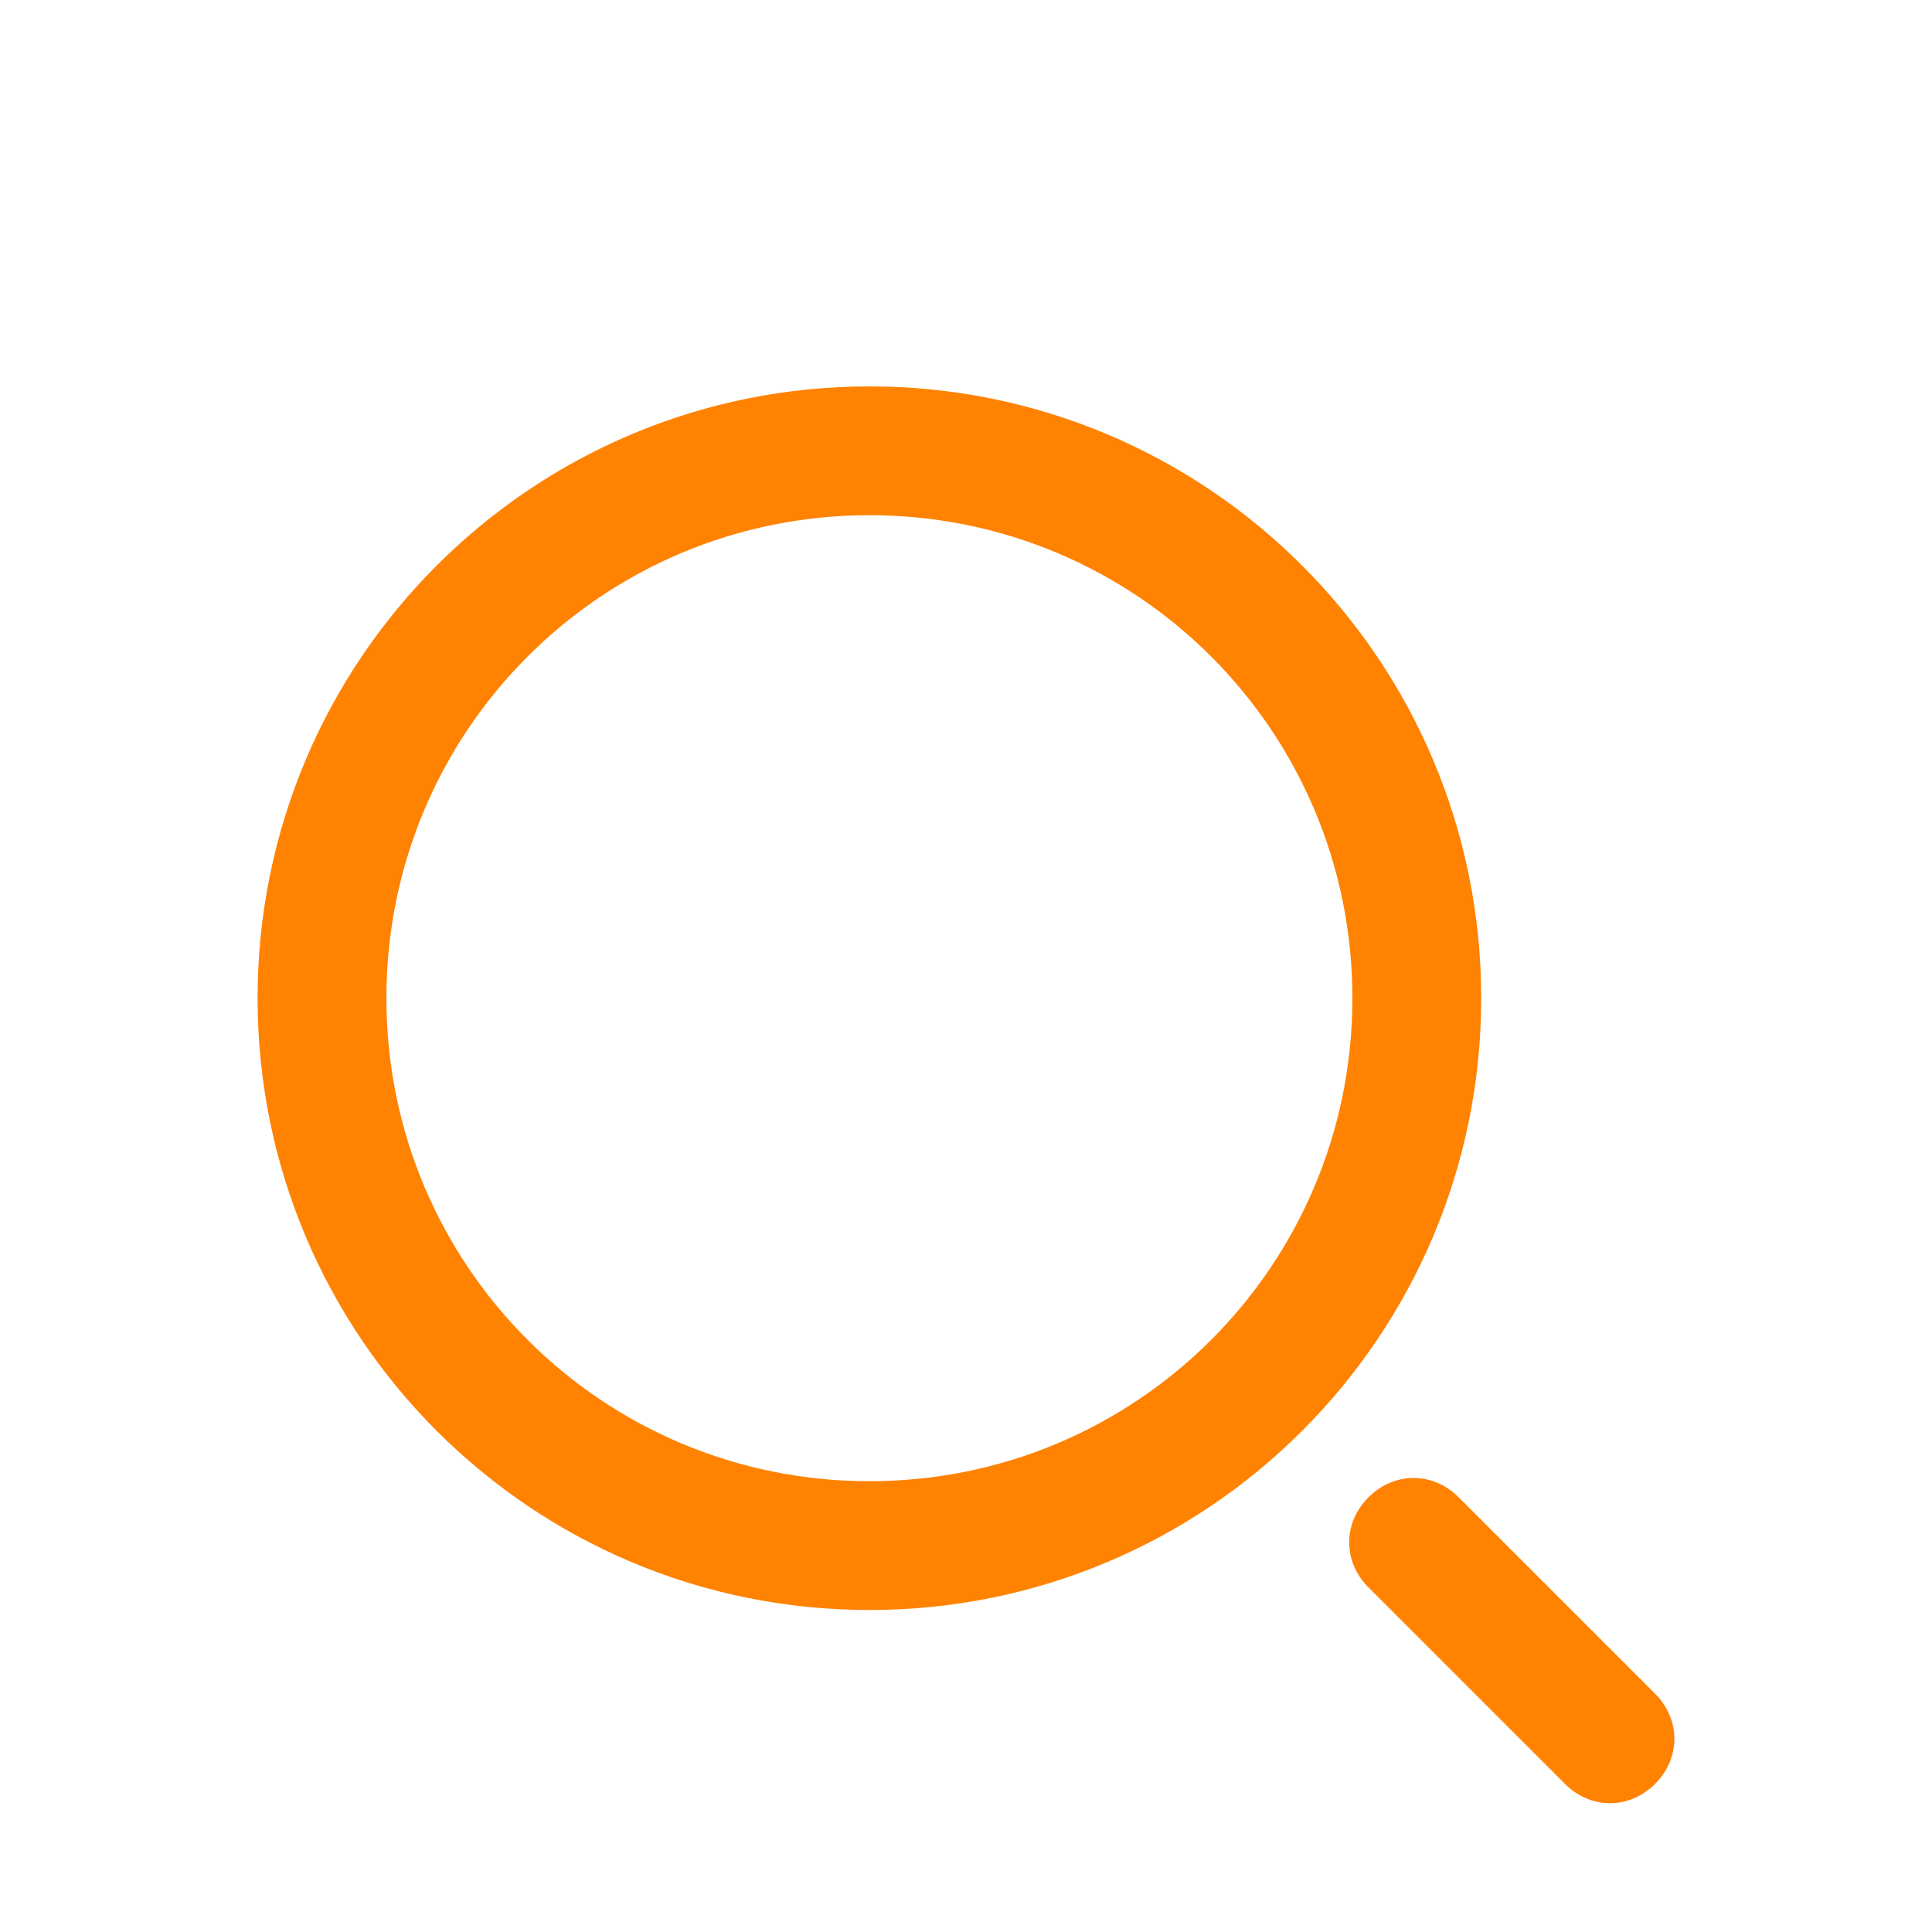 <?xml version="1.0" encoding="utf-8"?>
<!-- Generator: Adobe Illustrator 19.0.0, SVG Export Plug-In . SVG Version: 6.00 Build 0)  -->
<svg version="1.1" id="图层_1" xmlns="http://www.w3.org/2000/svg" xmlns:xlink="http://www.w3.org/1999/xlink" x="0px" y="0px"
	 viewBox="6 -6 60 60" style="enable-background:new 6 -6 60 60;" xml:space="preserve">
<style type="text/css">
	.st0{fill:#FF8200;}
</style>
<g id="XMLID_656_">
	<path id="XMLID_657_" class="st0" d="M57.4,49.4c-0.8,0.8-2,0.8-2.8,0l-6.1-6.1c-0.8-0.8-0.8-2,0-2.8s2-0.8,2.8,0l6.1,6.1
		C58.2,47.4,58.2,48.6,57.4,49.4z M33,44c-10.5,0-19-8.5-19-19S22.5,6,33,6s19,8.5,19,19S43.5,44,33,44z M33,10c-8.3,0-15,6.7-15,15
		s6.7,15,15,15s15-6.7,15-15S41.3,10,33,10z"/>
</g>
</svg>
